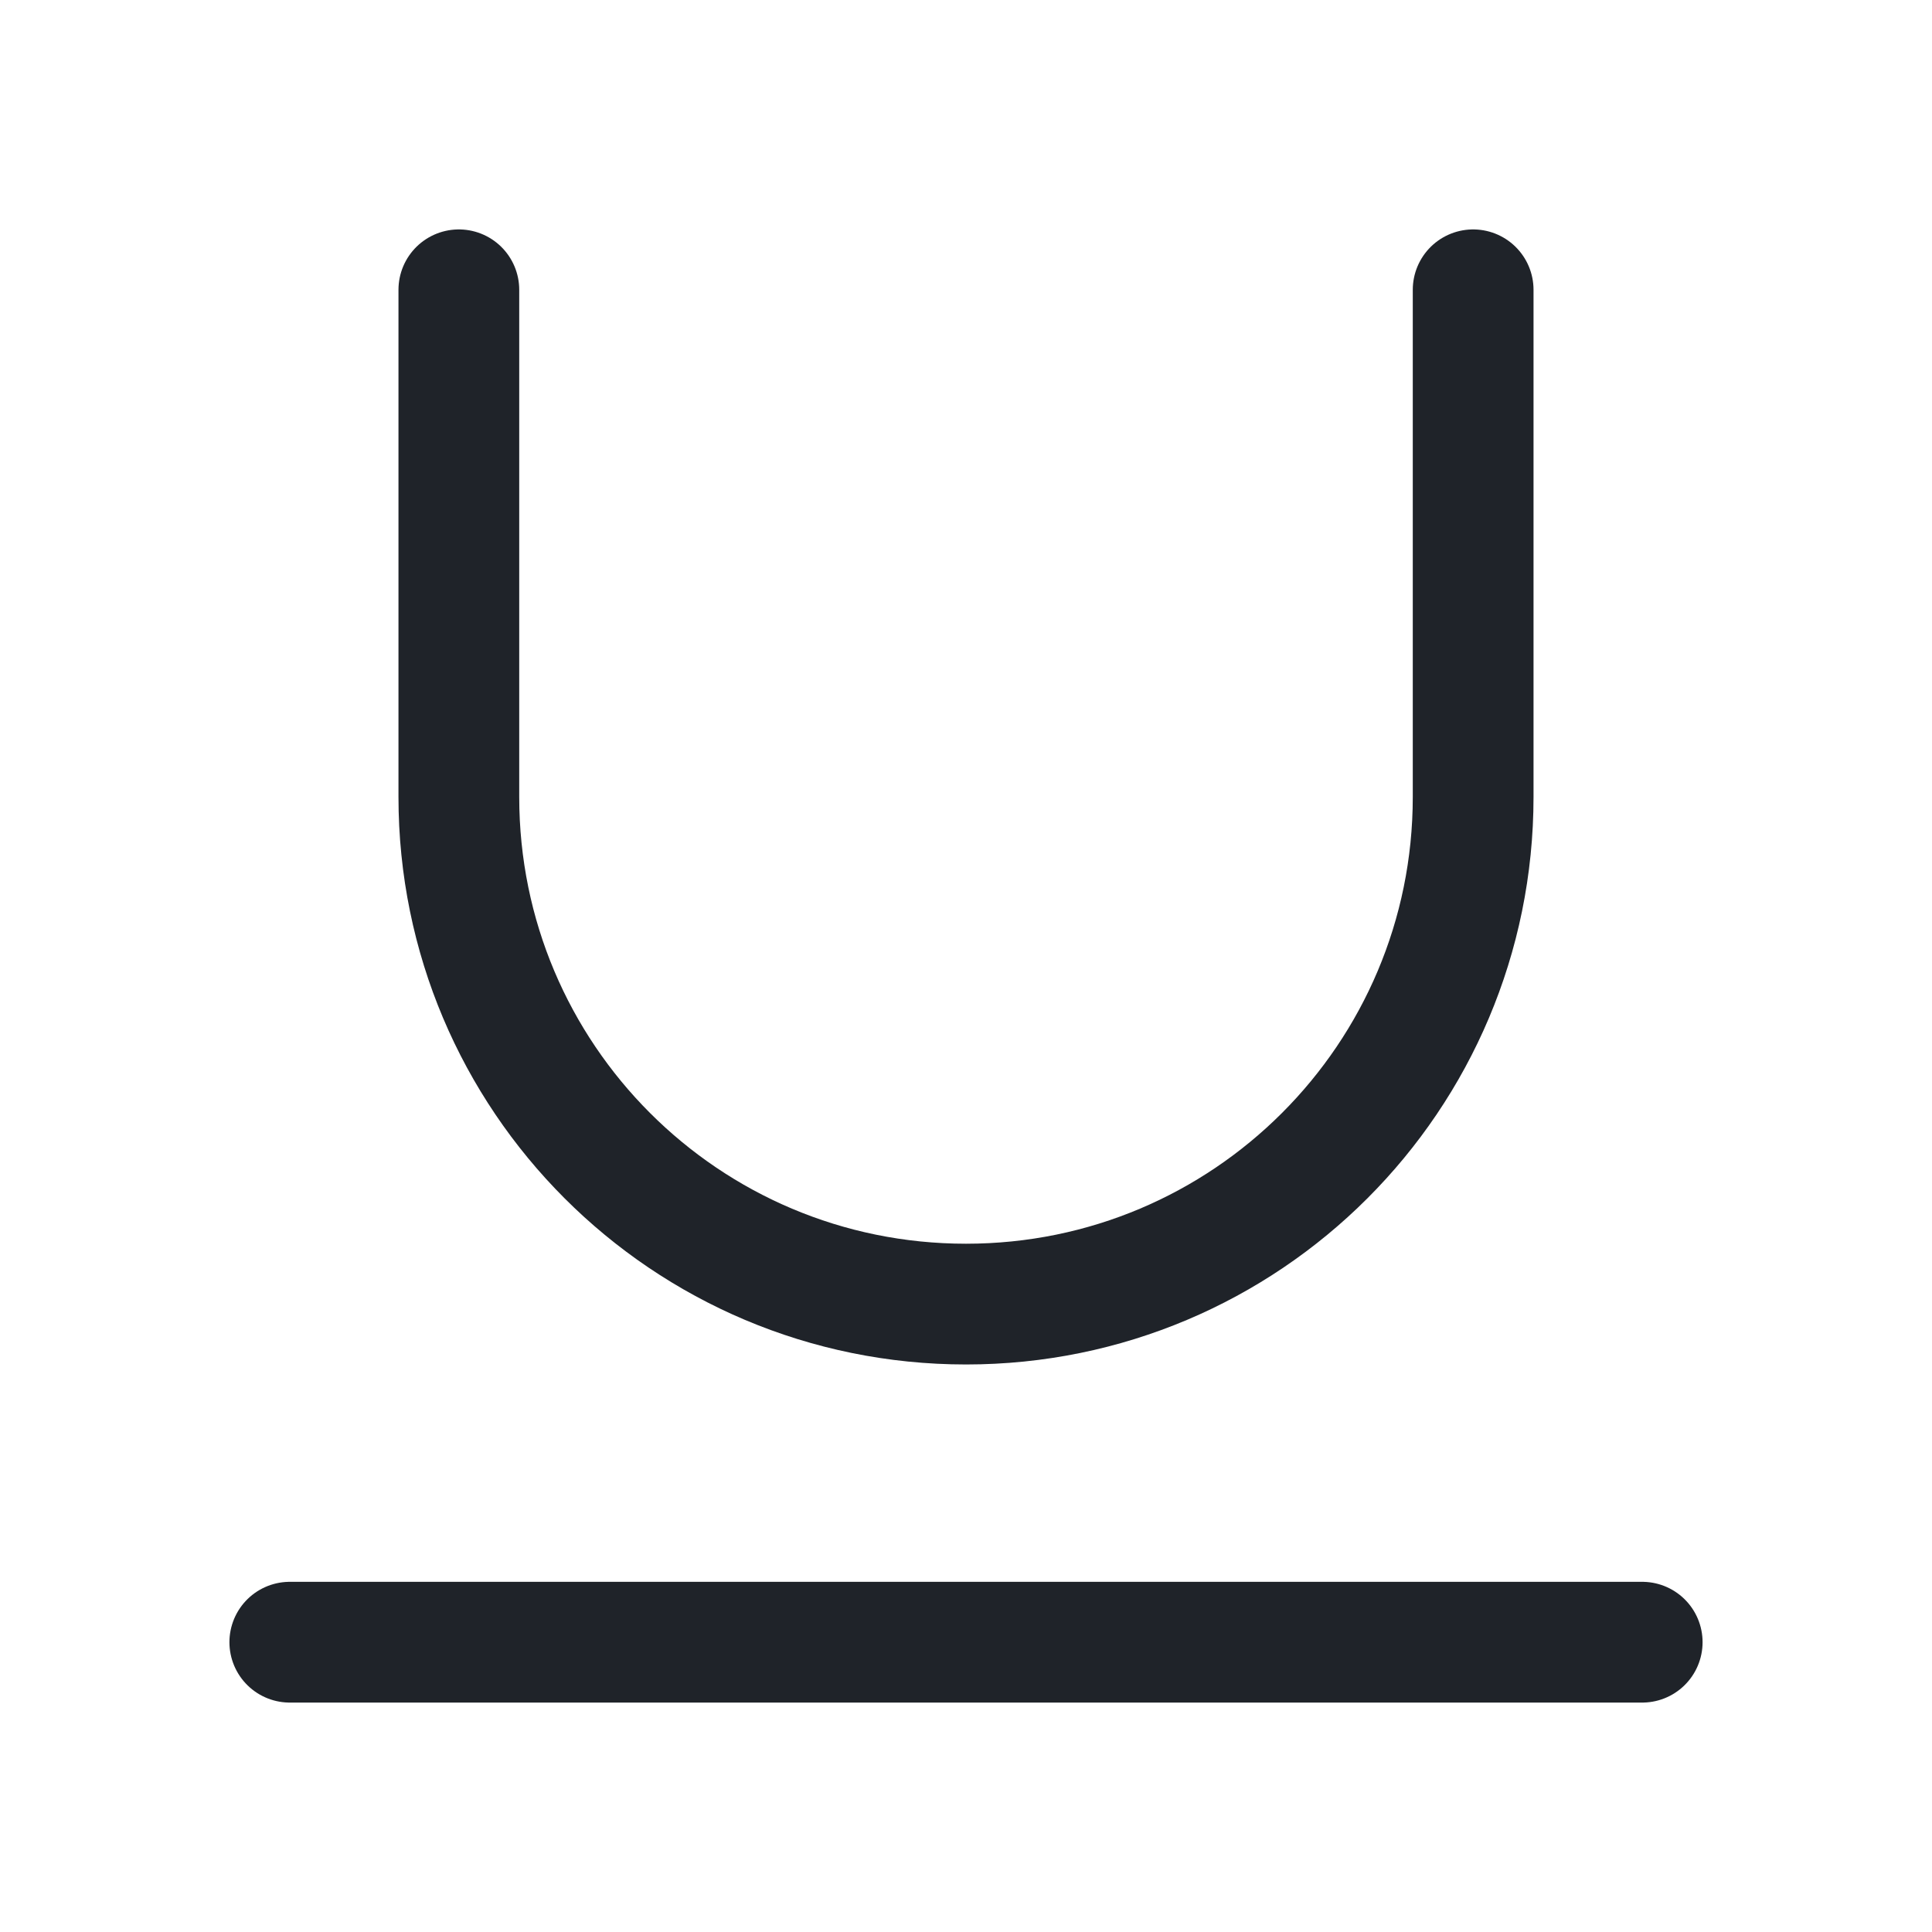 <svg width="20" height="20" viewBox="0 0 20 20" fill="none" xmlns="http://www.w3.org/2000/svg">
<path d="M3 17H17M4.75 3V8.25C4.75 11.152 7.098 13.5 10 13.5C12.902 13.5 15.25 11.152 15.25 8.25V3" stroke="#1F2329" stroke-width="1.25" stroke-linecap="round" stroke-linejoin="round"/>
</svg>
